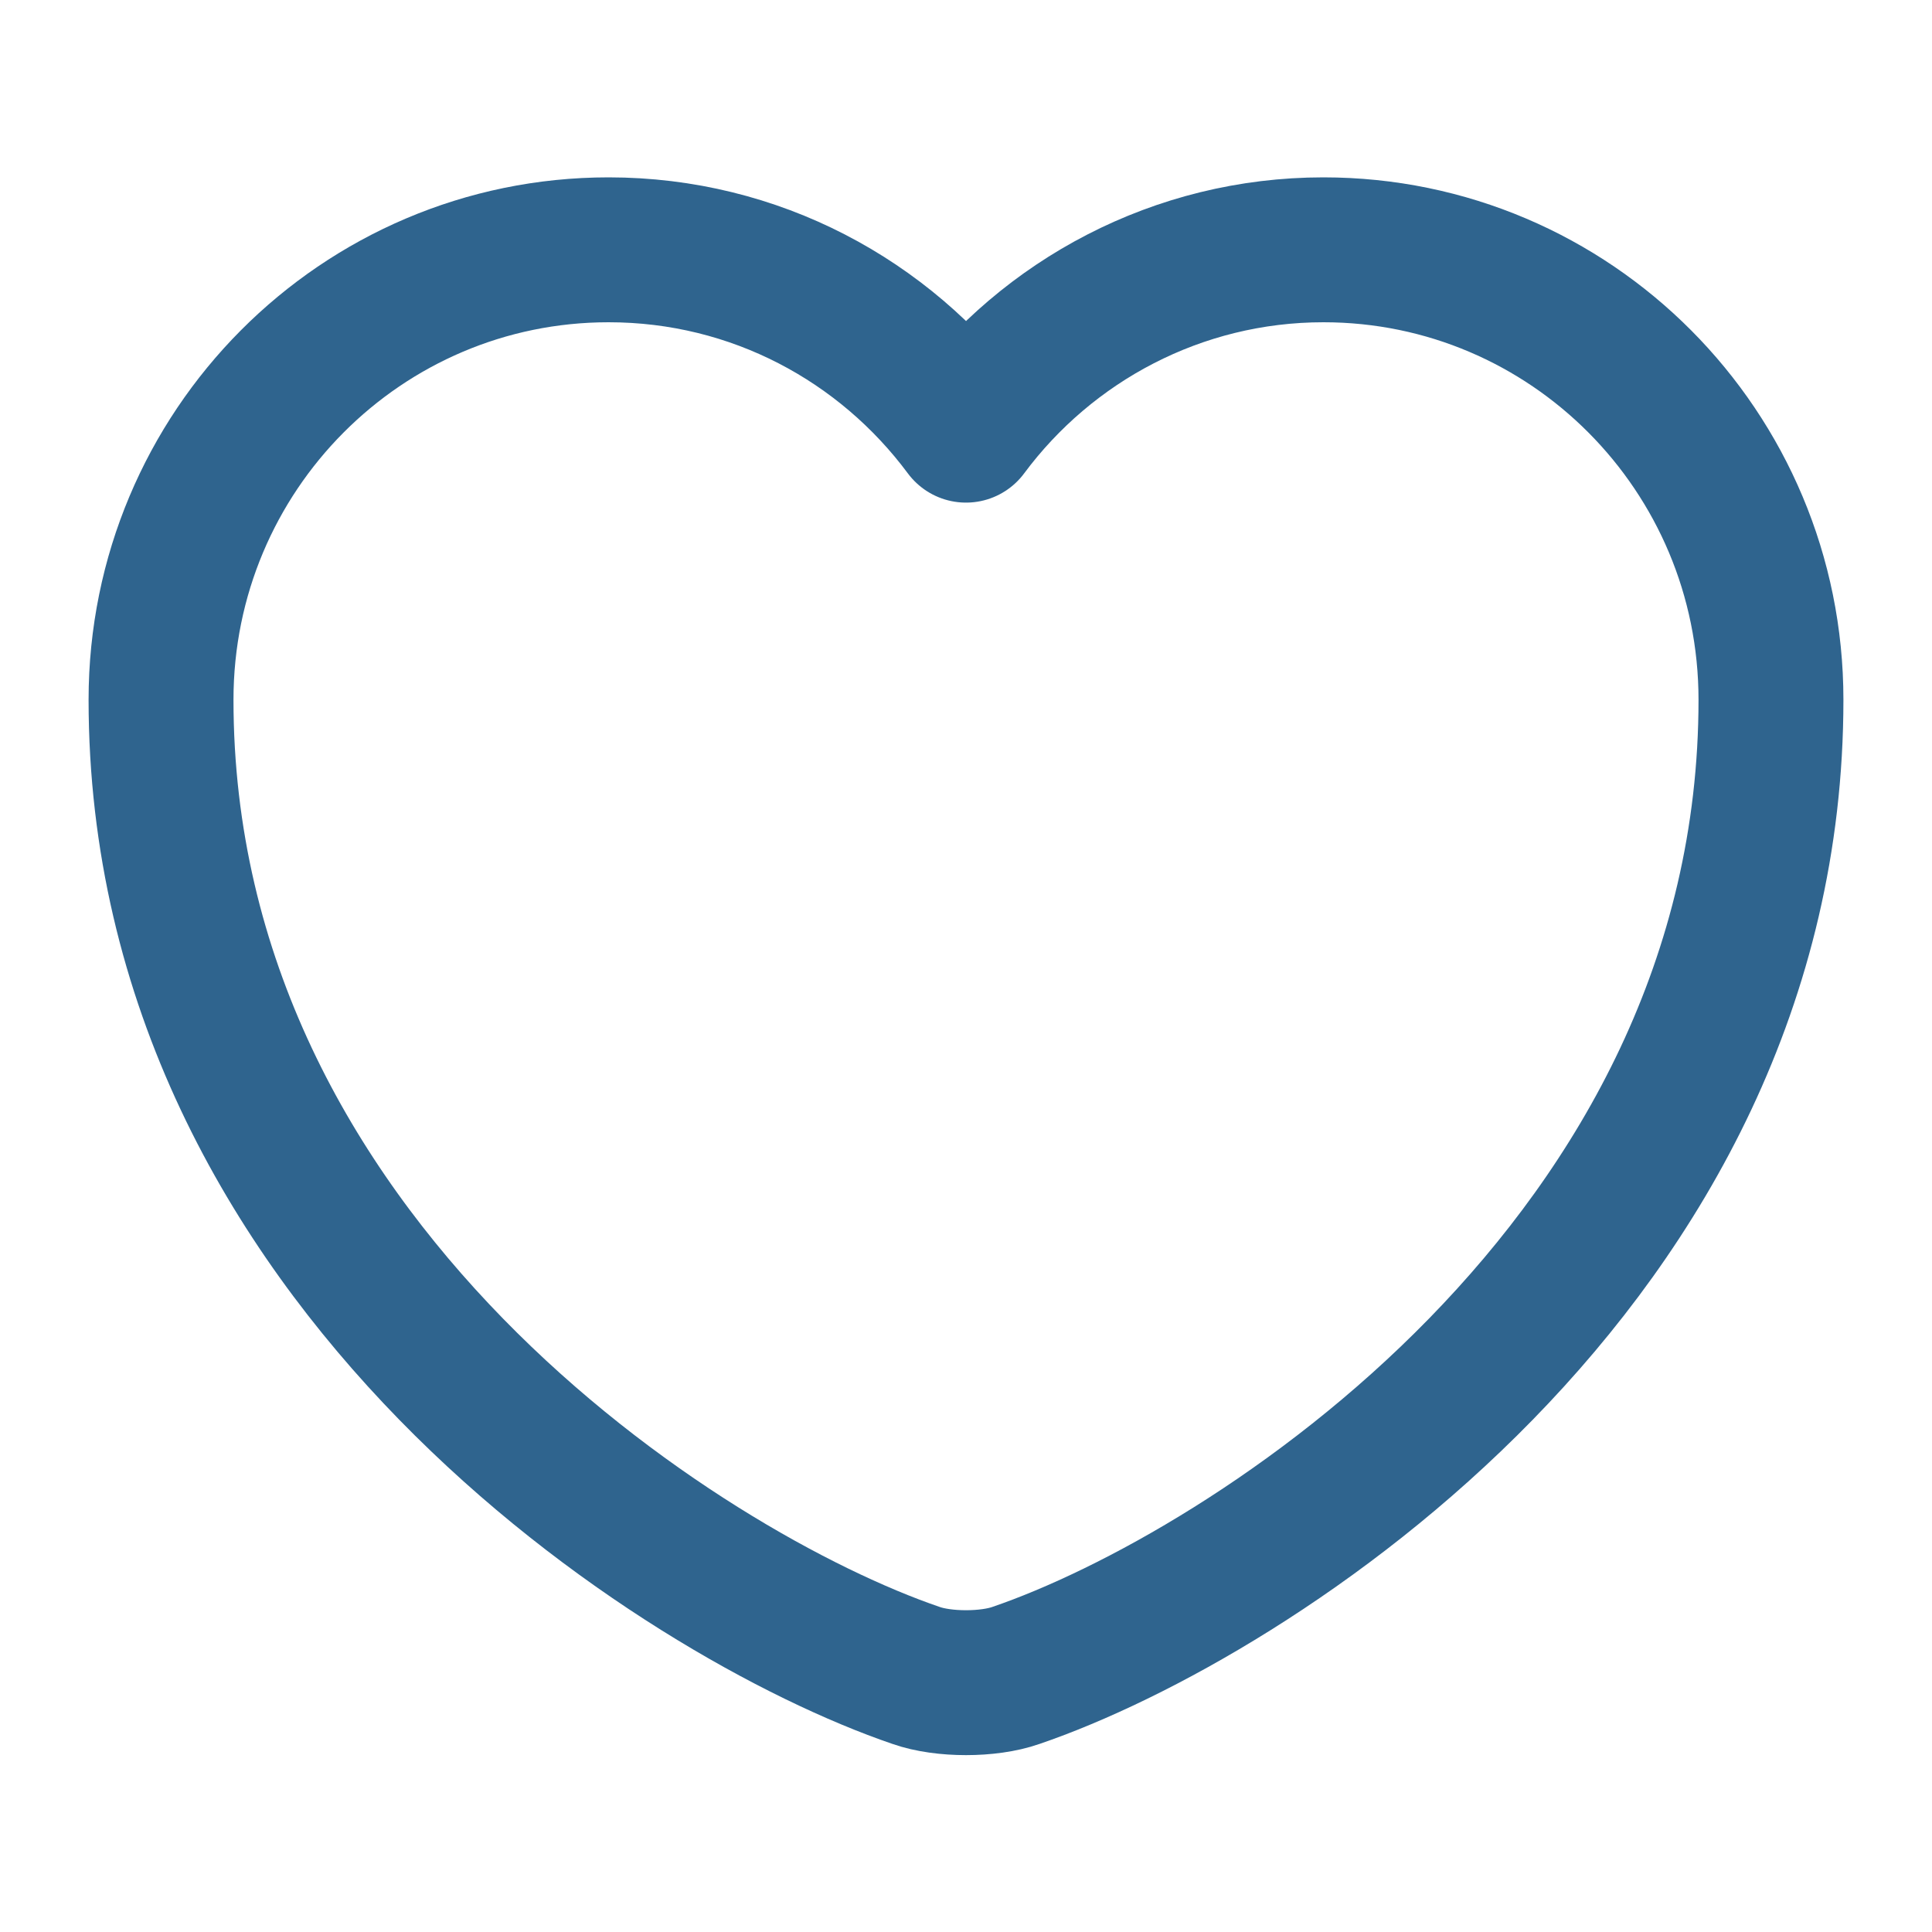 <svg width="20" height="20" viewBox="0 0 20 20" fill="none" xmlns="http://www.w3.org/2000/svg">
<path d="M10.517 17.344C10.233 17.444 9.767 17.444 9.483 17.344C7.067 16.519 1.667 13.078 1.667 7.244C1.667 4.669 3.742 2.586 6.3 2.586C7.817 2.586 9.158 3.319 10 4.453C10.842 3.319 12.192 2.586 13.7 2.586C16.258 2.586 18.333 4.669 18.333 7.244C18.333 13.078 12.933 16.519 10.517 17.344Z" stroke="#2F648E" stroke-width="1.5" stroke-linecap="round" stroke-linejoin="round"/>
</svg>
